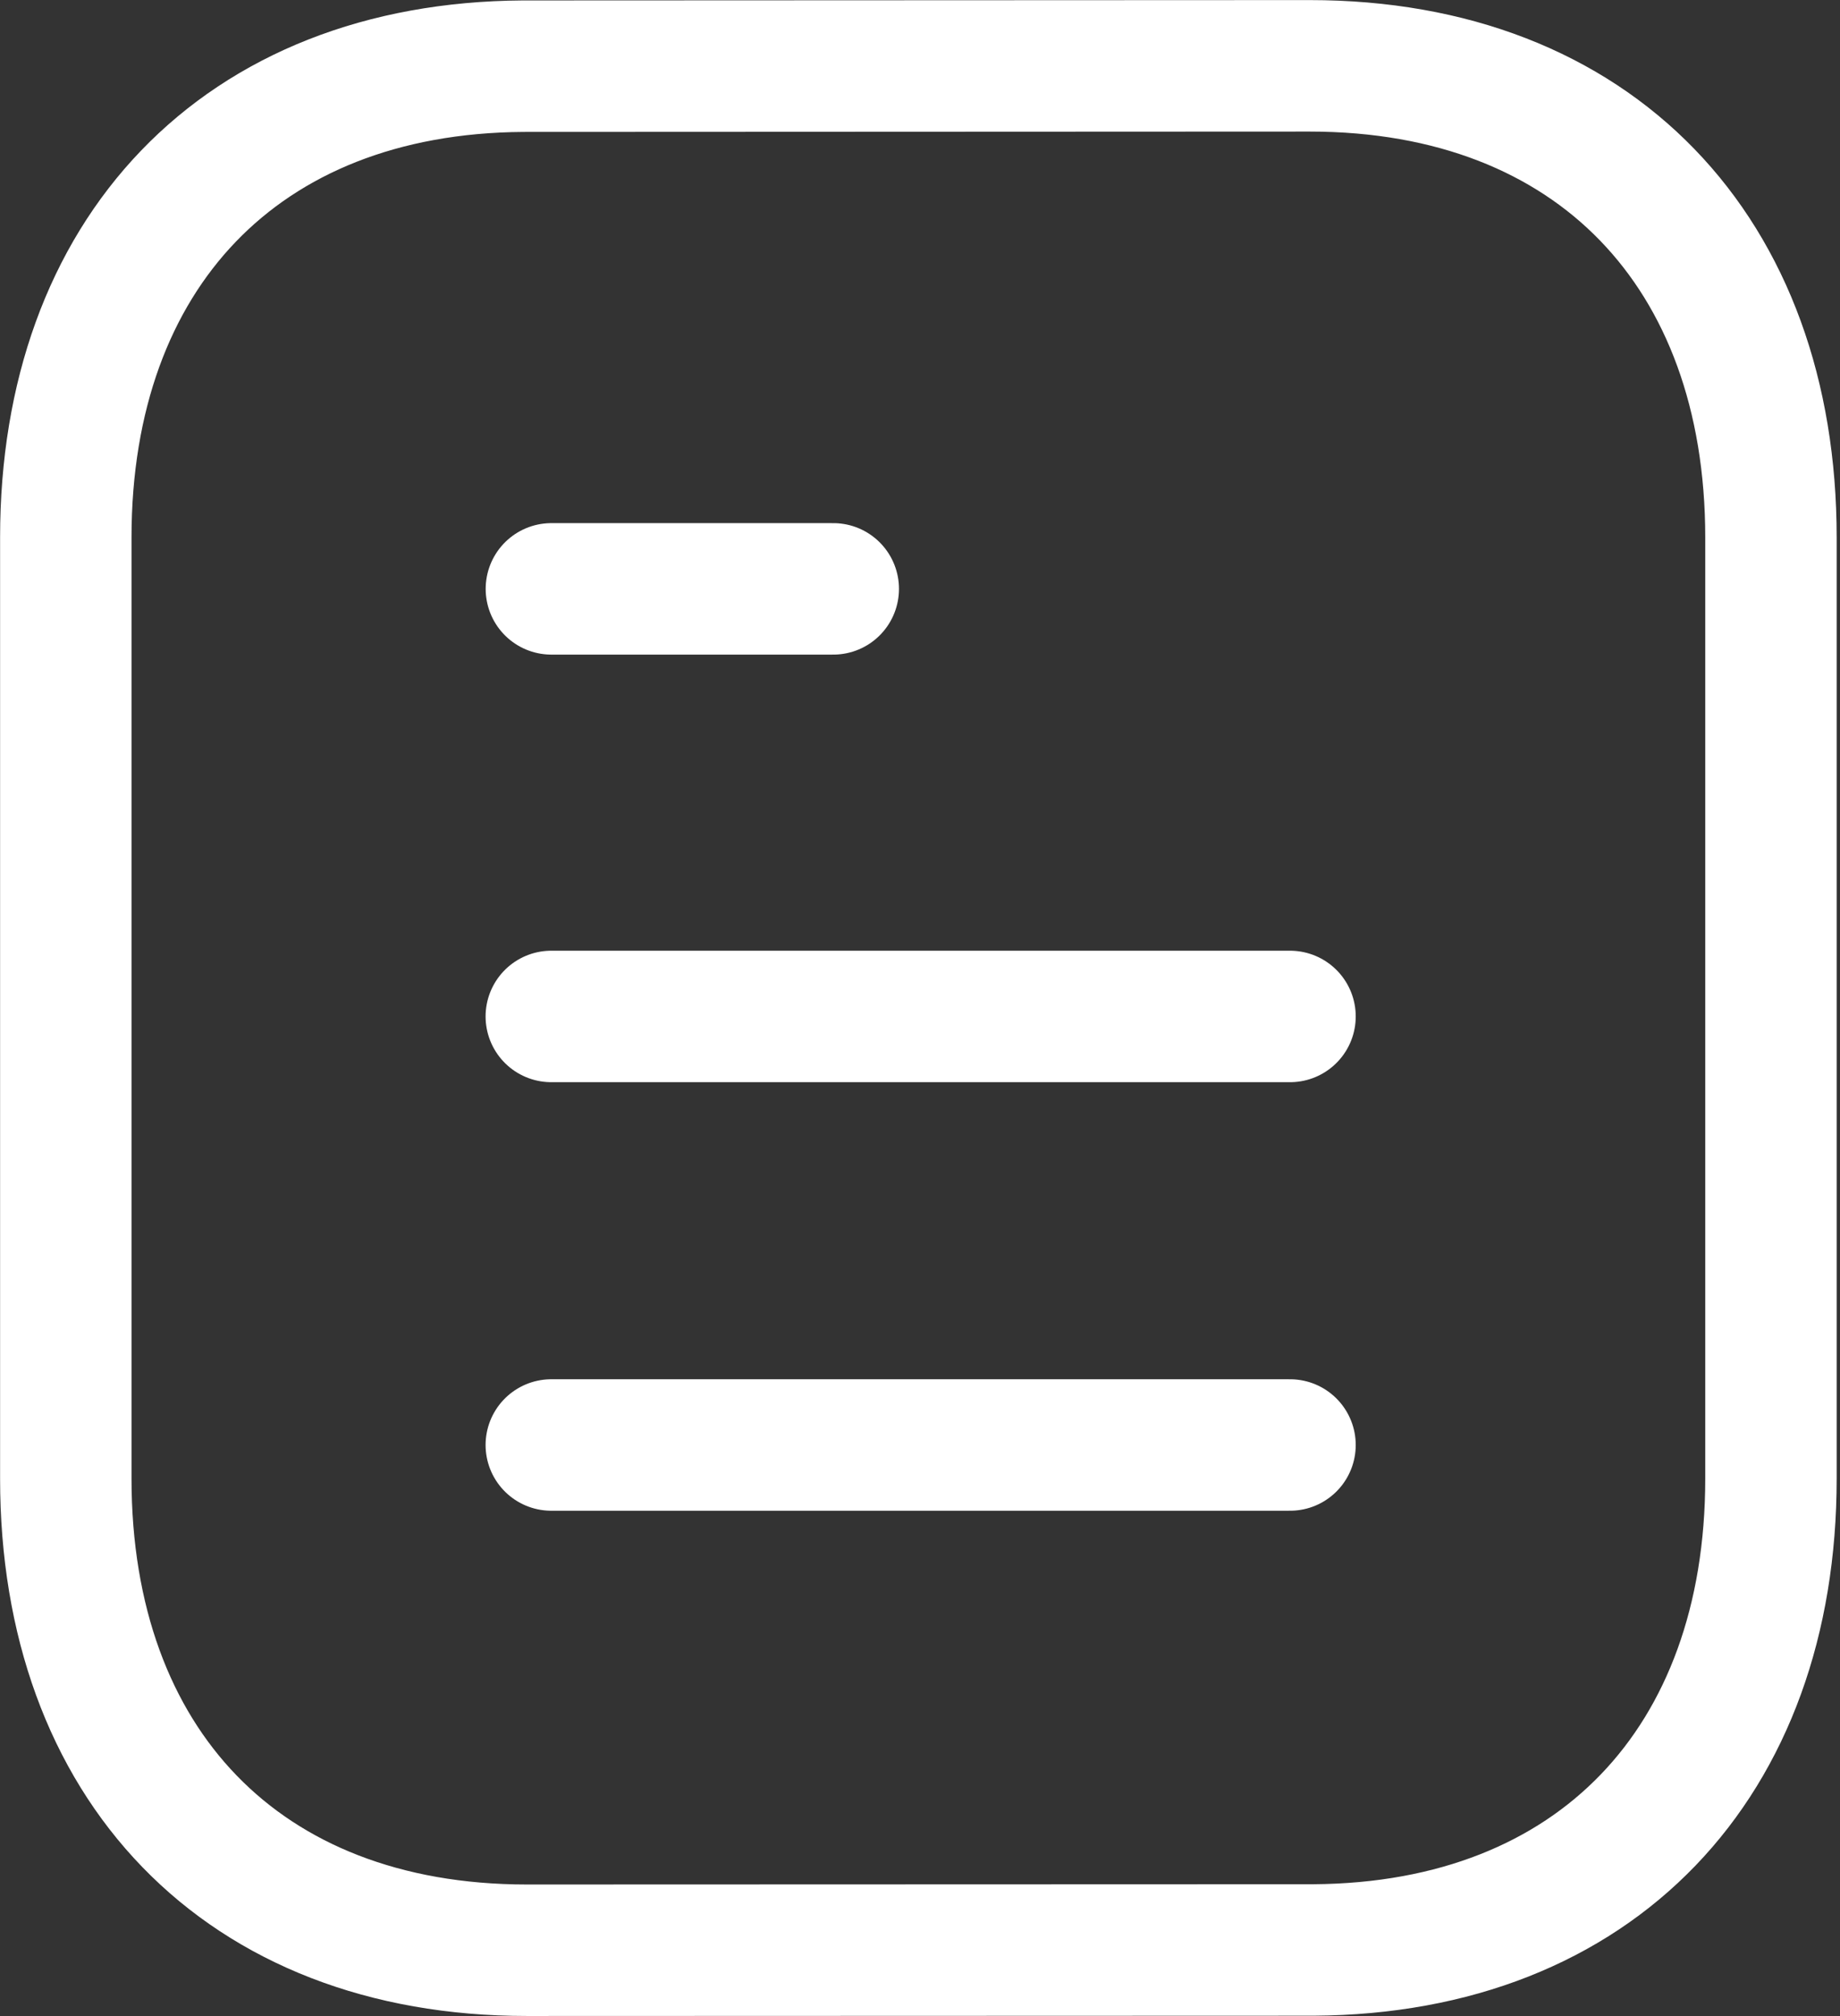 <svg width="21" height="23" viewBox="0 0 21 23" fill="none" xmlns="http://www.w3.org/2000/svg">
<rect x="0" y="0" width="21" height="23" fill="#333333" stroke="none"/>
<path d="M14.723 16.485H6.292" stroke="white" stroke-width="1.5" stroke-linecap="round" stroke-linejoin="round"/>
<path d="M14.723 11.596H6.292" stroke="white" stroke-width="1.5" stroke-linecap="round" stroke-linejoin="round"/>
<path d="M9.51 6.718H6.293" stroke="white" stroke-width="1.5" stroke-linecap="round" stroke-linejoin="round"/>
<path fill-rule="evenodd" clip-rule="evenodd" d="M14.948 0.751C14.948 0.751 5.983 0.755 5.969 0.755C2.746 0.775 0.751 2.896 0.751 6.131V16.869C0.751 20.12 2.762 22.249 6.013 22.249C6.013 22.249 14.976 22.246 14.992 22.246C18.215 22.226 20.212 20.104 20.212 16.869V6.131C20.212 2.88 18.2 0.751 14.948 0.751Z" stroke="white" stroke-width="1.5" stroke-linecap="round" stroke-linejoin="round"/>
</svg>
